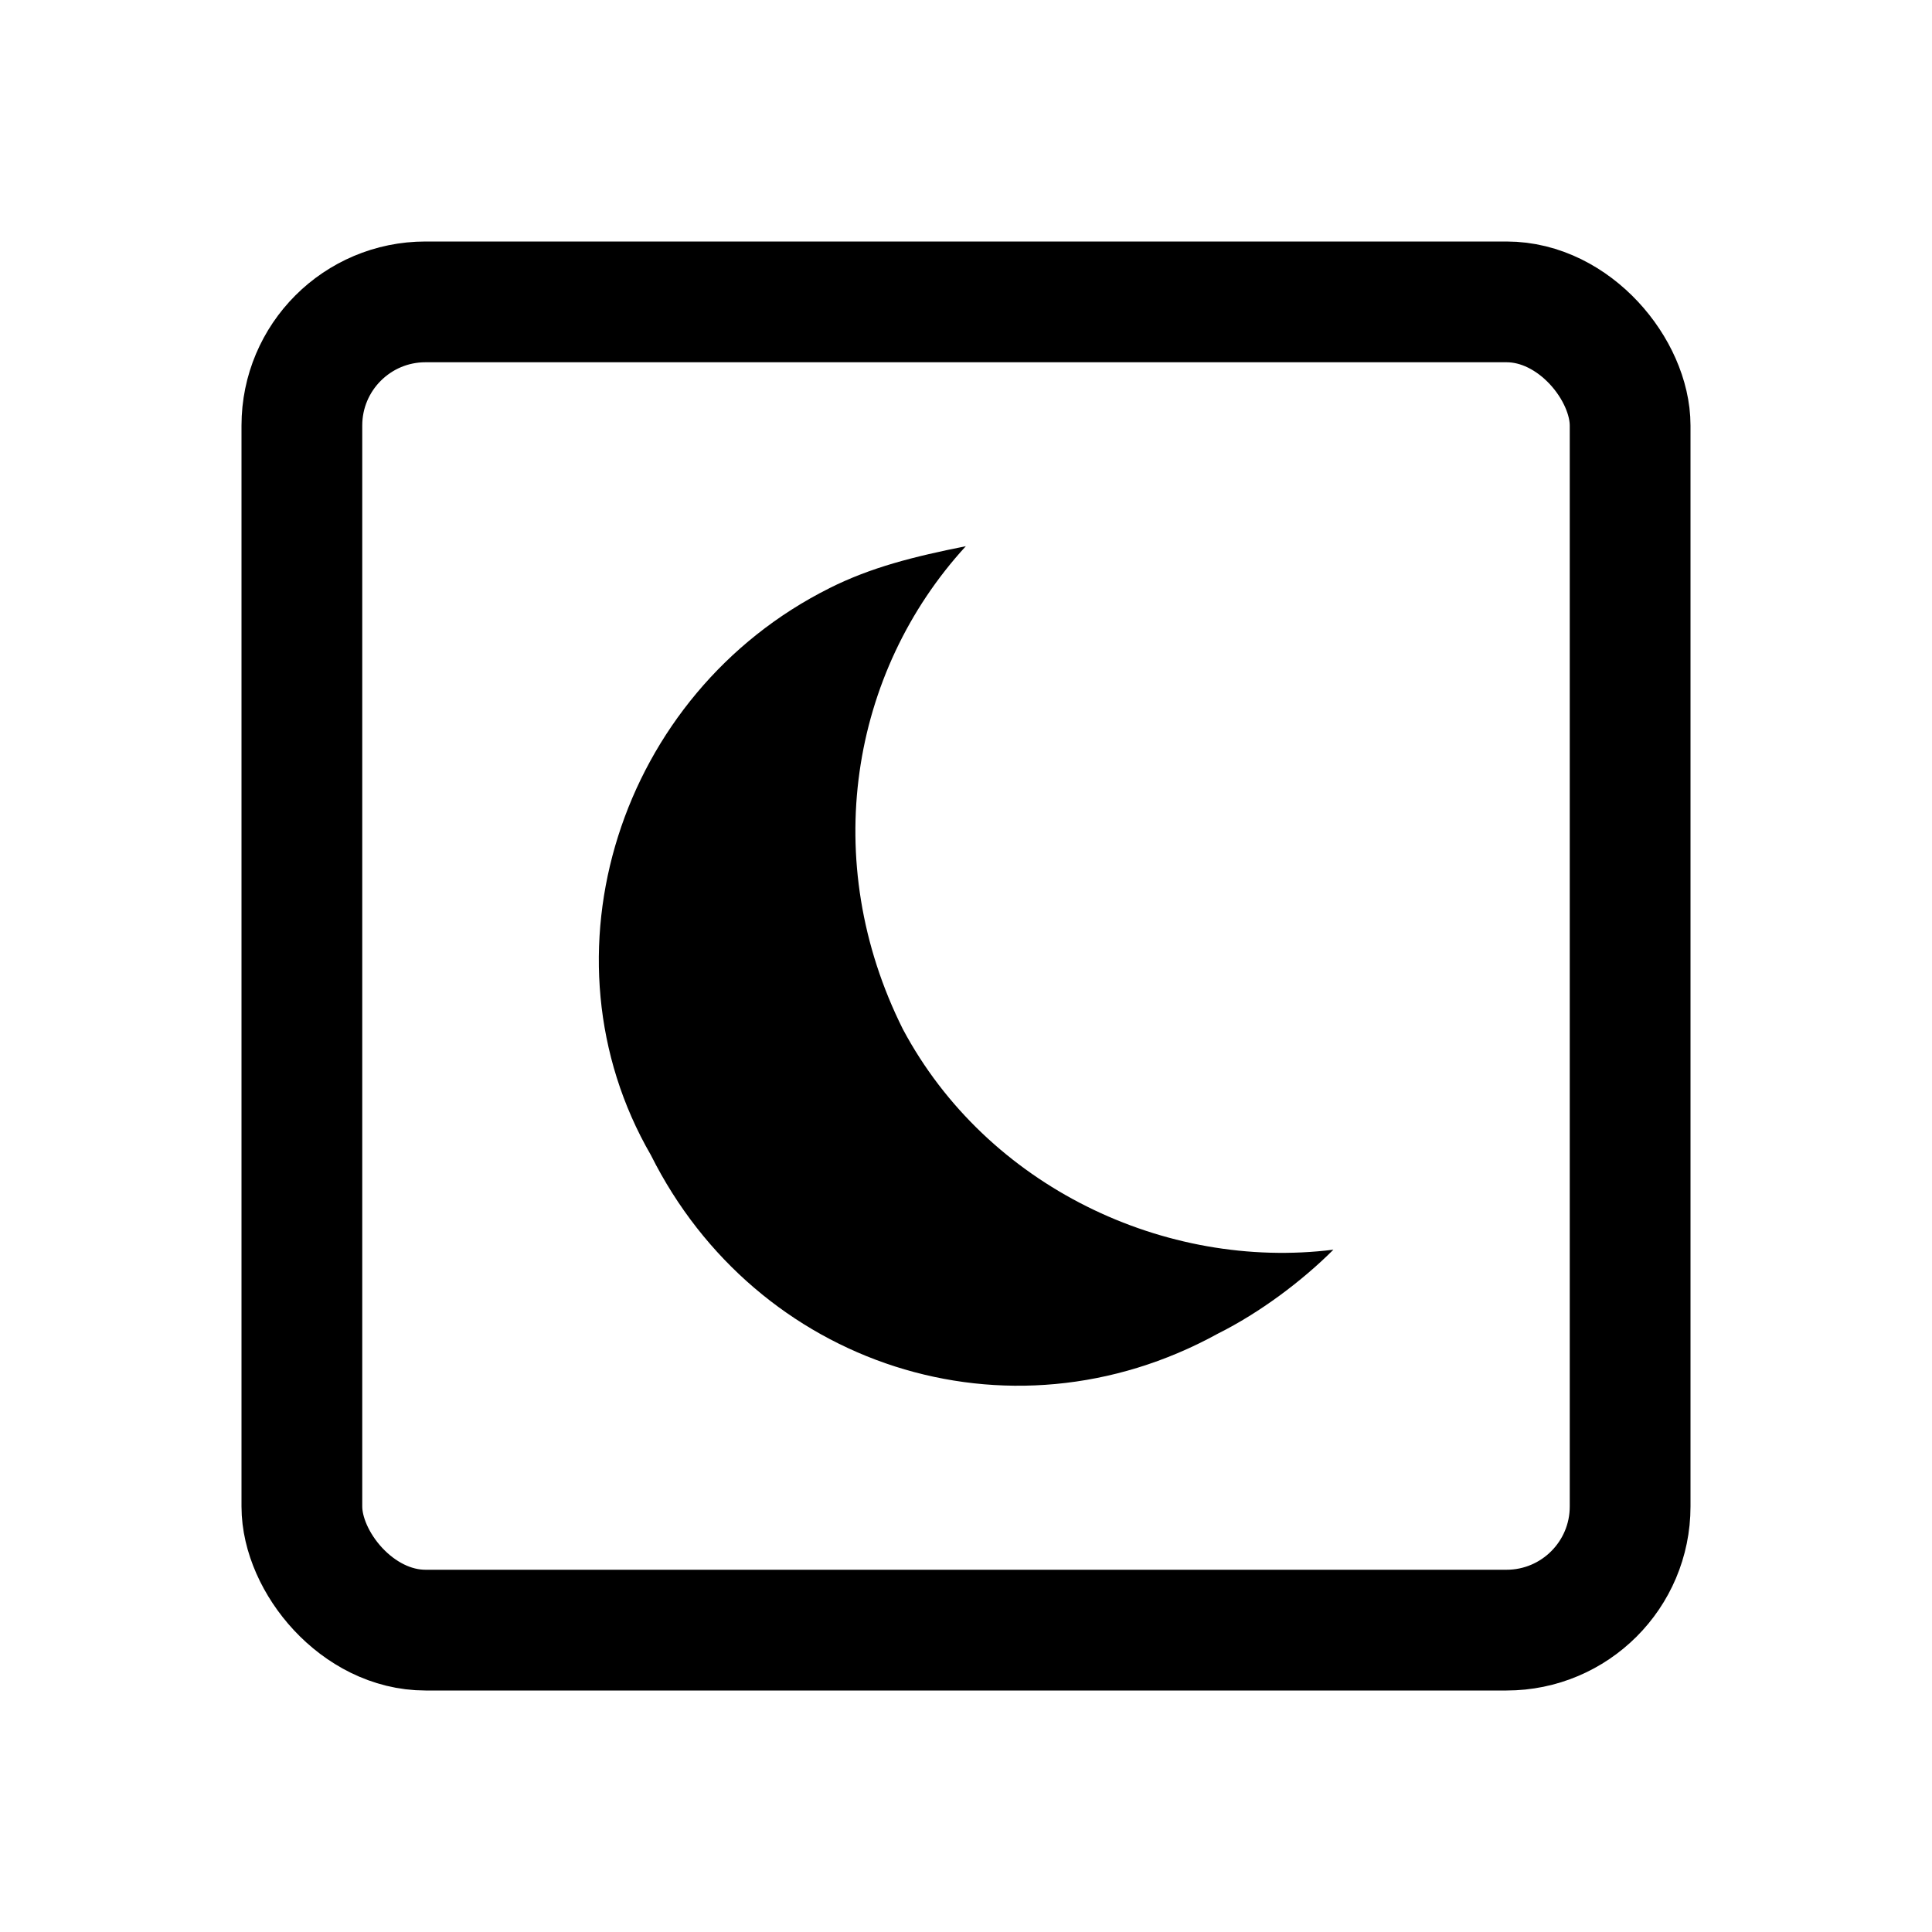 <svg xmlns="http://www.w3.org/2000/svg" fill="none" viewBox="0 0 24 24"><rect width="16.5" height="16.5" x="3.75" y="3.75" fill="none" stroke="currentColor" stroke-width="1.5" rx="1.536"/><path fill="currentColor" fill-rule="evenodd" d="m10.302 7.307c.522-.261 1.043-.391 1.696-.522-1.435 1.565-1.826 3.913-.782 6 1.043 1.956 3.261 3 5.348 2.739-.391.391-.913.782-1.435 1.043-2.609 1.435-5.739.391-7.043-2.217-1.435-2.478-.391-5.739 2.217-7.043z" clip-rule="evenodd"/></svg>
